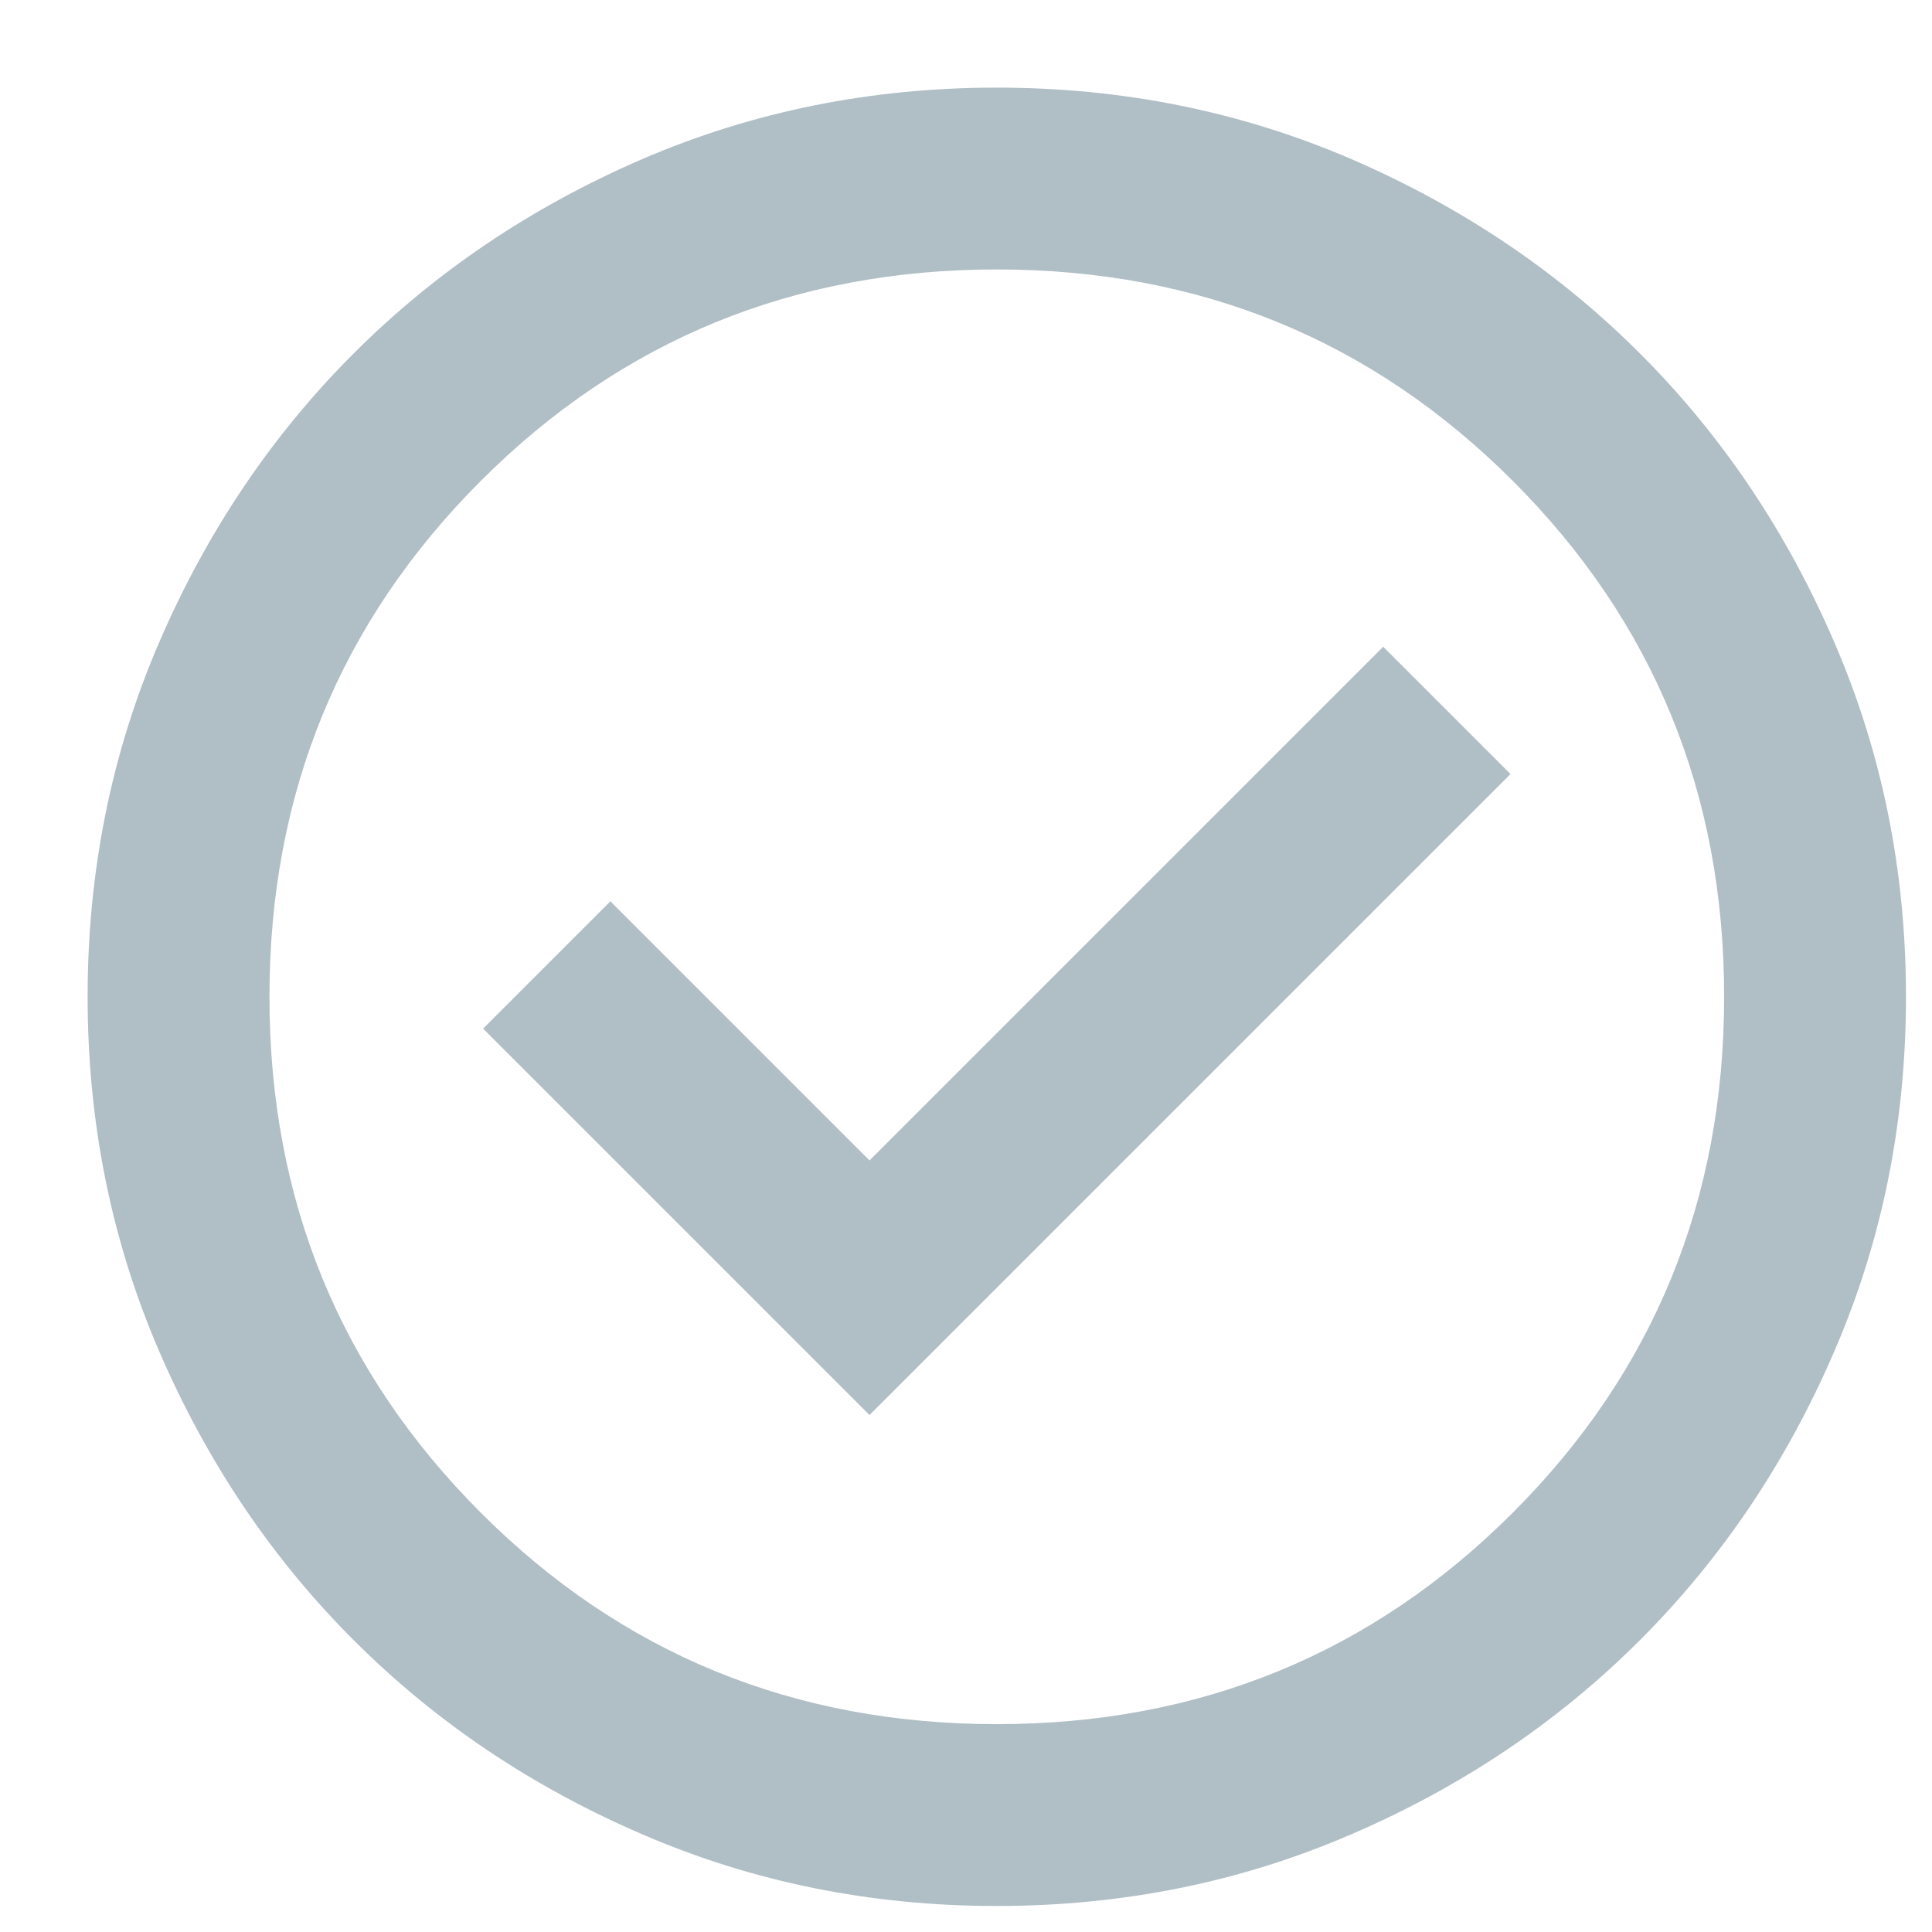 <svg width="15" height="15" viewBox="0 0 17 17" fill="none" xmlns="http://www.w3.org/2000/svg">
<path d="M7.651 12.451L13.291 6.811L12.171 5.691L7.651 10.211L5.371 7.931L4.251 9.051L7.651 12.451ZM8.771 16.771C7.664 16.771 6.624 16.561 5.651 16.14C4.677 15.721 3.831 15.151 3.111 14.431C2.391 13.711 1.821 12.864 1.401 11.891C0.981 10.918 0.771 9.878 0.771 8.771C0.771 7.664 0.981 6.624 1.401 5.651C1.821 4.678 2.391 3.831 3.111 3.111C3.831 2.391 4.677 1.821 5.651 1.4C6.624 0.981 7.664 0.771 8.771 0.771C9.877 0.771 10.918 0.981 11.891 1.4C12.864 1.821 13.711 2.391 14.431 3.111C15.151 3.831 15.721 4.678 16.14 5.651C16.561 6.624 16.771 7.664 16.771 8.771C16.771 9.878 16.561 10.918 16.14 11.891C15.721 12.864 15.151 13.711 14.431 14.431C13.711 15.151 12.864 15.721 11.891 16.14C10.918 16.561 9.877 16.771 8.771 16.771ZM8.771 15.171C10.557 15.171 12.071 14.551 13.311 13.311C14.551 12.071 15.171 10.557 15.171 8.771C15.171 6.984 14.551 5.471 13.311 4.231C12.071 2.991 10.557 2.371 8.771 2.371C6.984 2.371 5.471 2.991 4.231 4.231C2.991 5.471 2.371 6.984 2.371 8.771C2.371 10.557 2.991 12.071 4.231 13.311C5.471 14.551 6.984 15.171 8.771 15.171Z" fill="#B0BEC5"/>
</svg>
